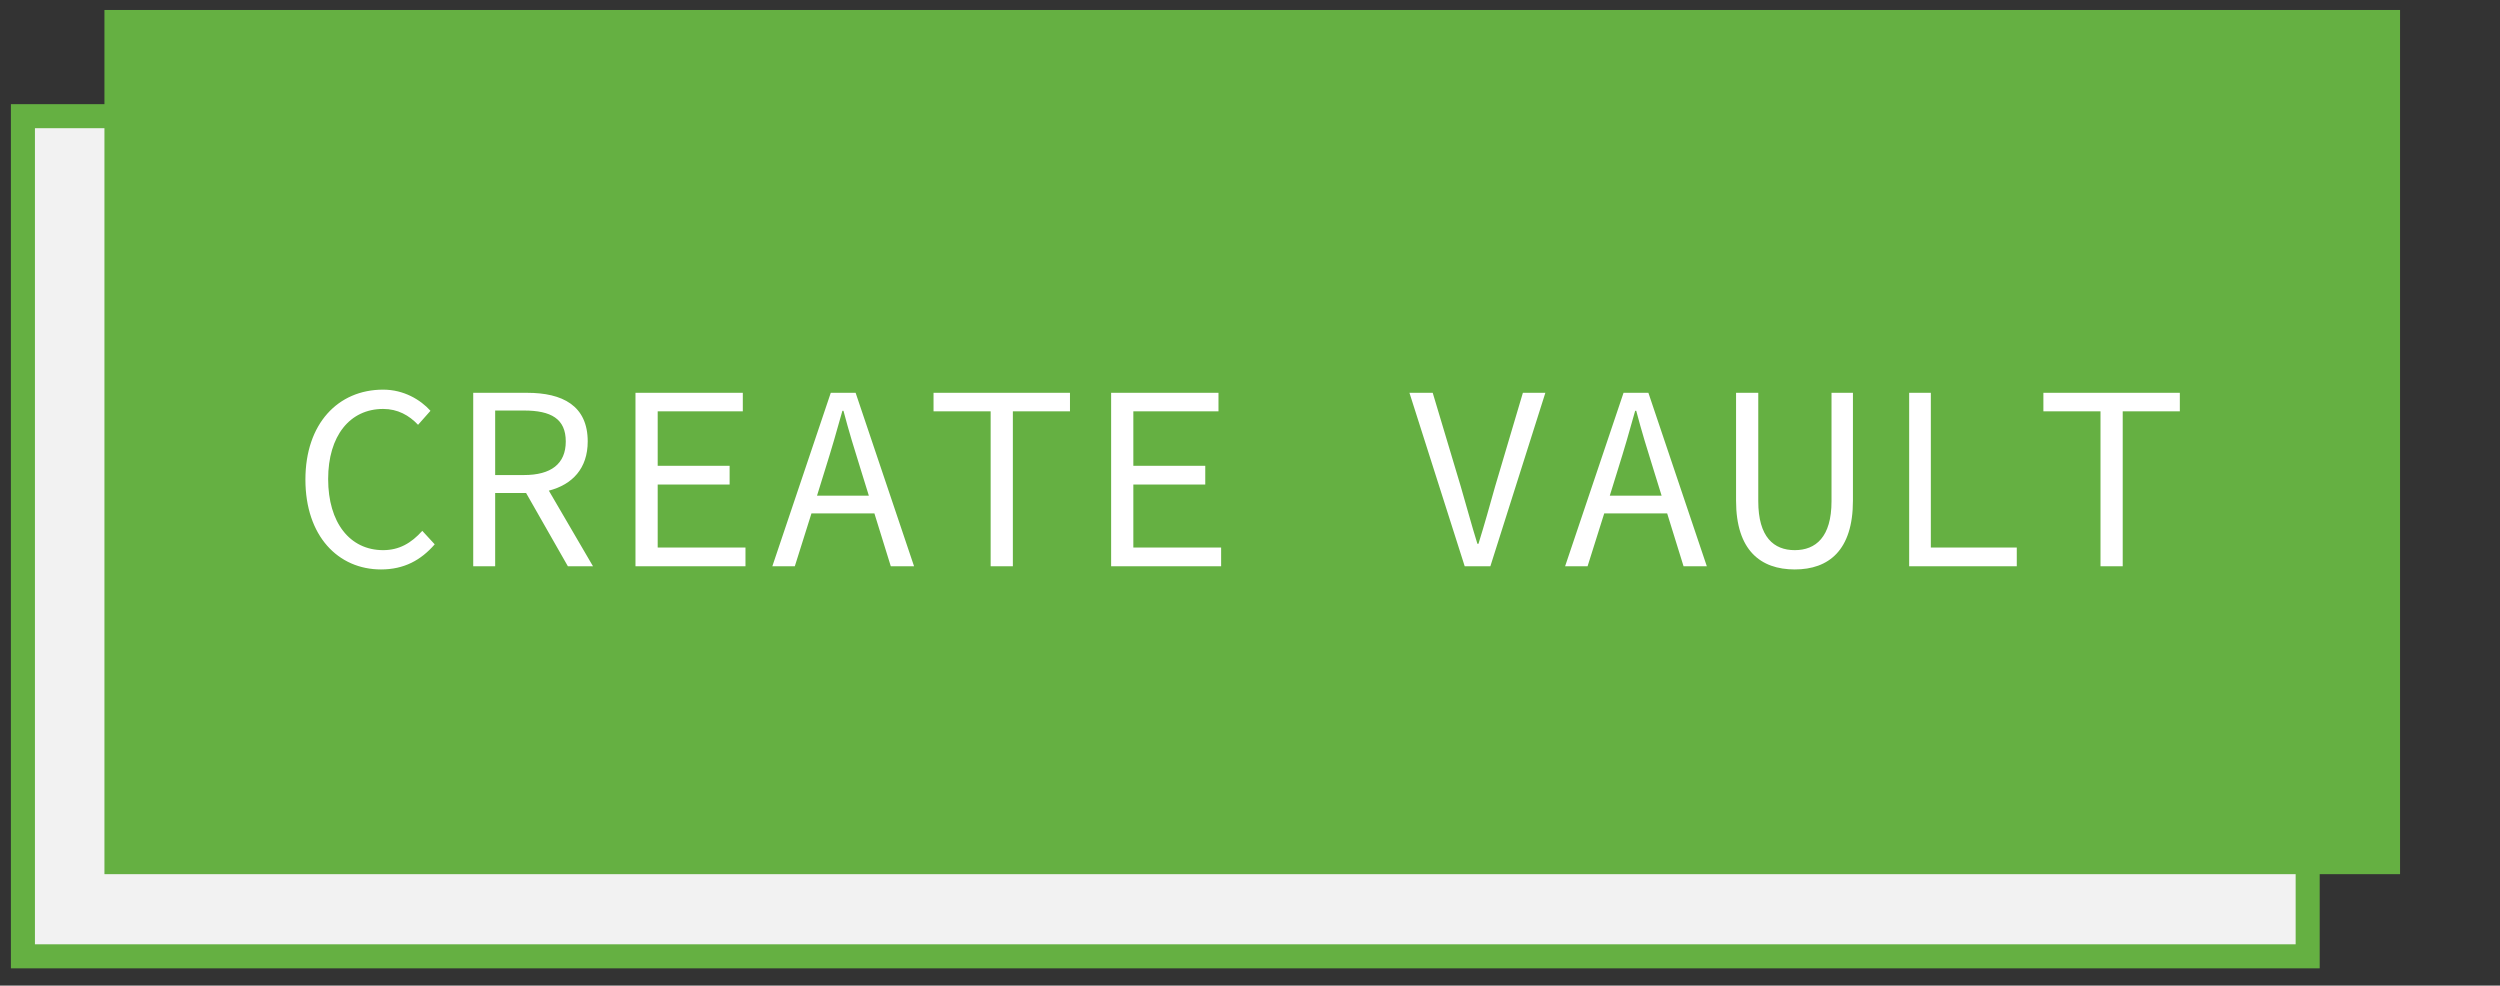 <svg width="104" height="41" viewBox="0 0 104 41" fill="none" xmlns="http://www.w3.org/2000/svg">
<rect x="0" y="0" width="104" height="41" fill="#333333" stroke="none"/>
<path d="M0.953 36.288V4.833H95.999V39.783H0.953V36.288Z" fill="#F2F2F2" stroke="#65B042"/>
<path d="M4.845 32.371V0.915H99.342V35.865H4.845V32.371Z" fill="#65B042" stroke="#65B042"/>
<path d="M15.851 23.689C16.808 23.689 17.512 23.304 18.084 22.644L17.567 22.083C17.105 22.6 16.599 22.886 15.939 22.886C14.553 22.886 13.651 21.742 13.651 19.927C13.651 18.134 14.553 17.012 15.939 17.012C16.544 17.012 17.017 17.276 17.391 17.672L17.908 17.089C17.49 16.627 16.797 16.209 15.939 16.209C14.058 16.209 12.705 17.628 12.705 19.949C12.705 22.303 14.069 23.689 15.851 23.689ZM19.686 23.557H20.599V20.51H21.886L23.624 23.557H24.669L22.832 20.411C23.811 20.158 24.449 19.487 24.449 18.365C24.449 16.869 23.393 16.341 21.93 16.341H19.686V23.557ZM20.599 19.762V17.078H21.798C22.92 17.078 23.536 17.419 23.536 18.365C23.536 19.3 22.92 19.762 21.798 19.762H20.599ZM26.436 23.557H31.012V22.776H27.36V20.158H30.352V19.377H27.36V17.111H30.901V16.341H26.436V23.557ZM34.329 19.52C34.582 18.717 34.813 17.925 35.044 17.089H35.088C35.308 17.925 35.55 18.717 35.803 19.52L36.144 20.62H33.988L34.329 19.52ZM32.129 23.557H33.064L33.757 21.357H36.375L37.057 23.557H38.025L35.594 16.341H34.56L32.129 23.557ZM41.211 23.557H42.135V17.111H44.511V16.341H38.835V17.111H41.211V23.557ZM46.223 23.557H50.799V22.776H47.147V20.158H50.139V19.377H47.147V17.111H50.689V16.341H46.223V23.557ZM60.932 23.557H61.999L64.287 16.341H63.352L62.197 20.235C61.955 21.093 61.768 21.775 61.504 22.622H61.46C61.196 21.775 61.02 21.093 60.767 20.235L59.601 16.341H58.633L60.932 23.557ZM67.308 19.52C67.561 18.717 67.792 17.925 68.023 17.089H68.067C68.287 17.925 68.529 18.717 68.782 19.52L69.123 20.62H66.967L67.308 19.52ZM65.108 23.557H66.043L66.736 21.357H69.354L70.036 23.557H71.004L68.573 16.341H67.539L65.108 23.557ZM74.662 23.689C76.07 23.689 77.082 22.897 77.082 20.829V16.341H76.191V20.851C76.191 22.347 75.531 22.886 74.662 22.886C73.793 22.886 73.144 22.347 73.144 20.851V16.341H72.22V20.829C72.22 22.897 73.243 23.689 74.662 23.689ZM79.421 23.557H83.898V22.776H80.323V16.341H79.421V23.557ZM87.381 23.557H88.305V17.111H90.681V16.341H85.005V17.111H87.381V23.557Z" fill="white"/>
</svg>
